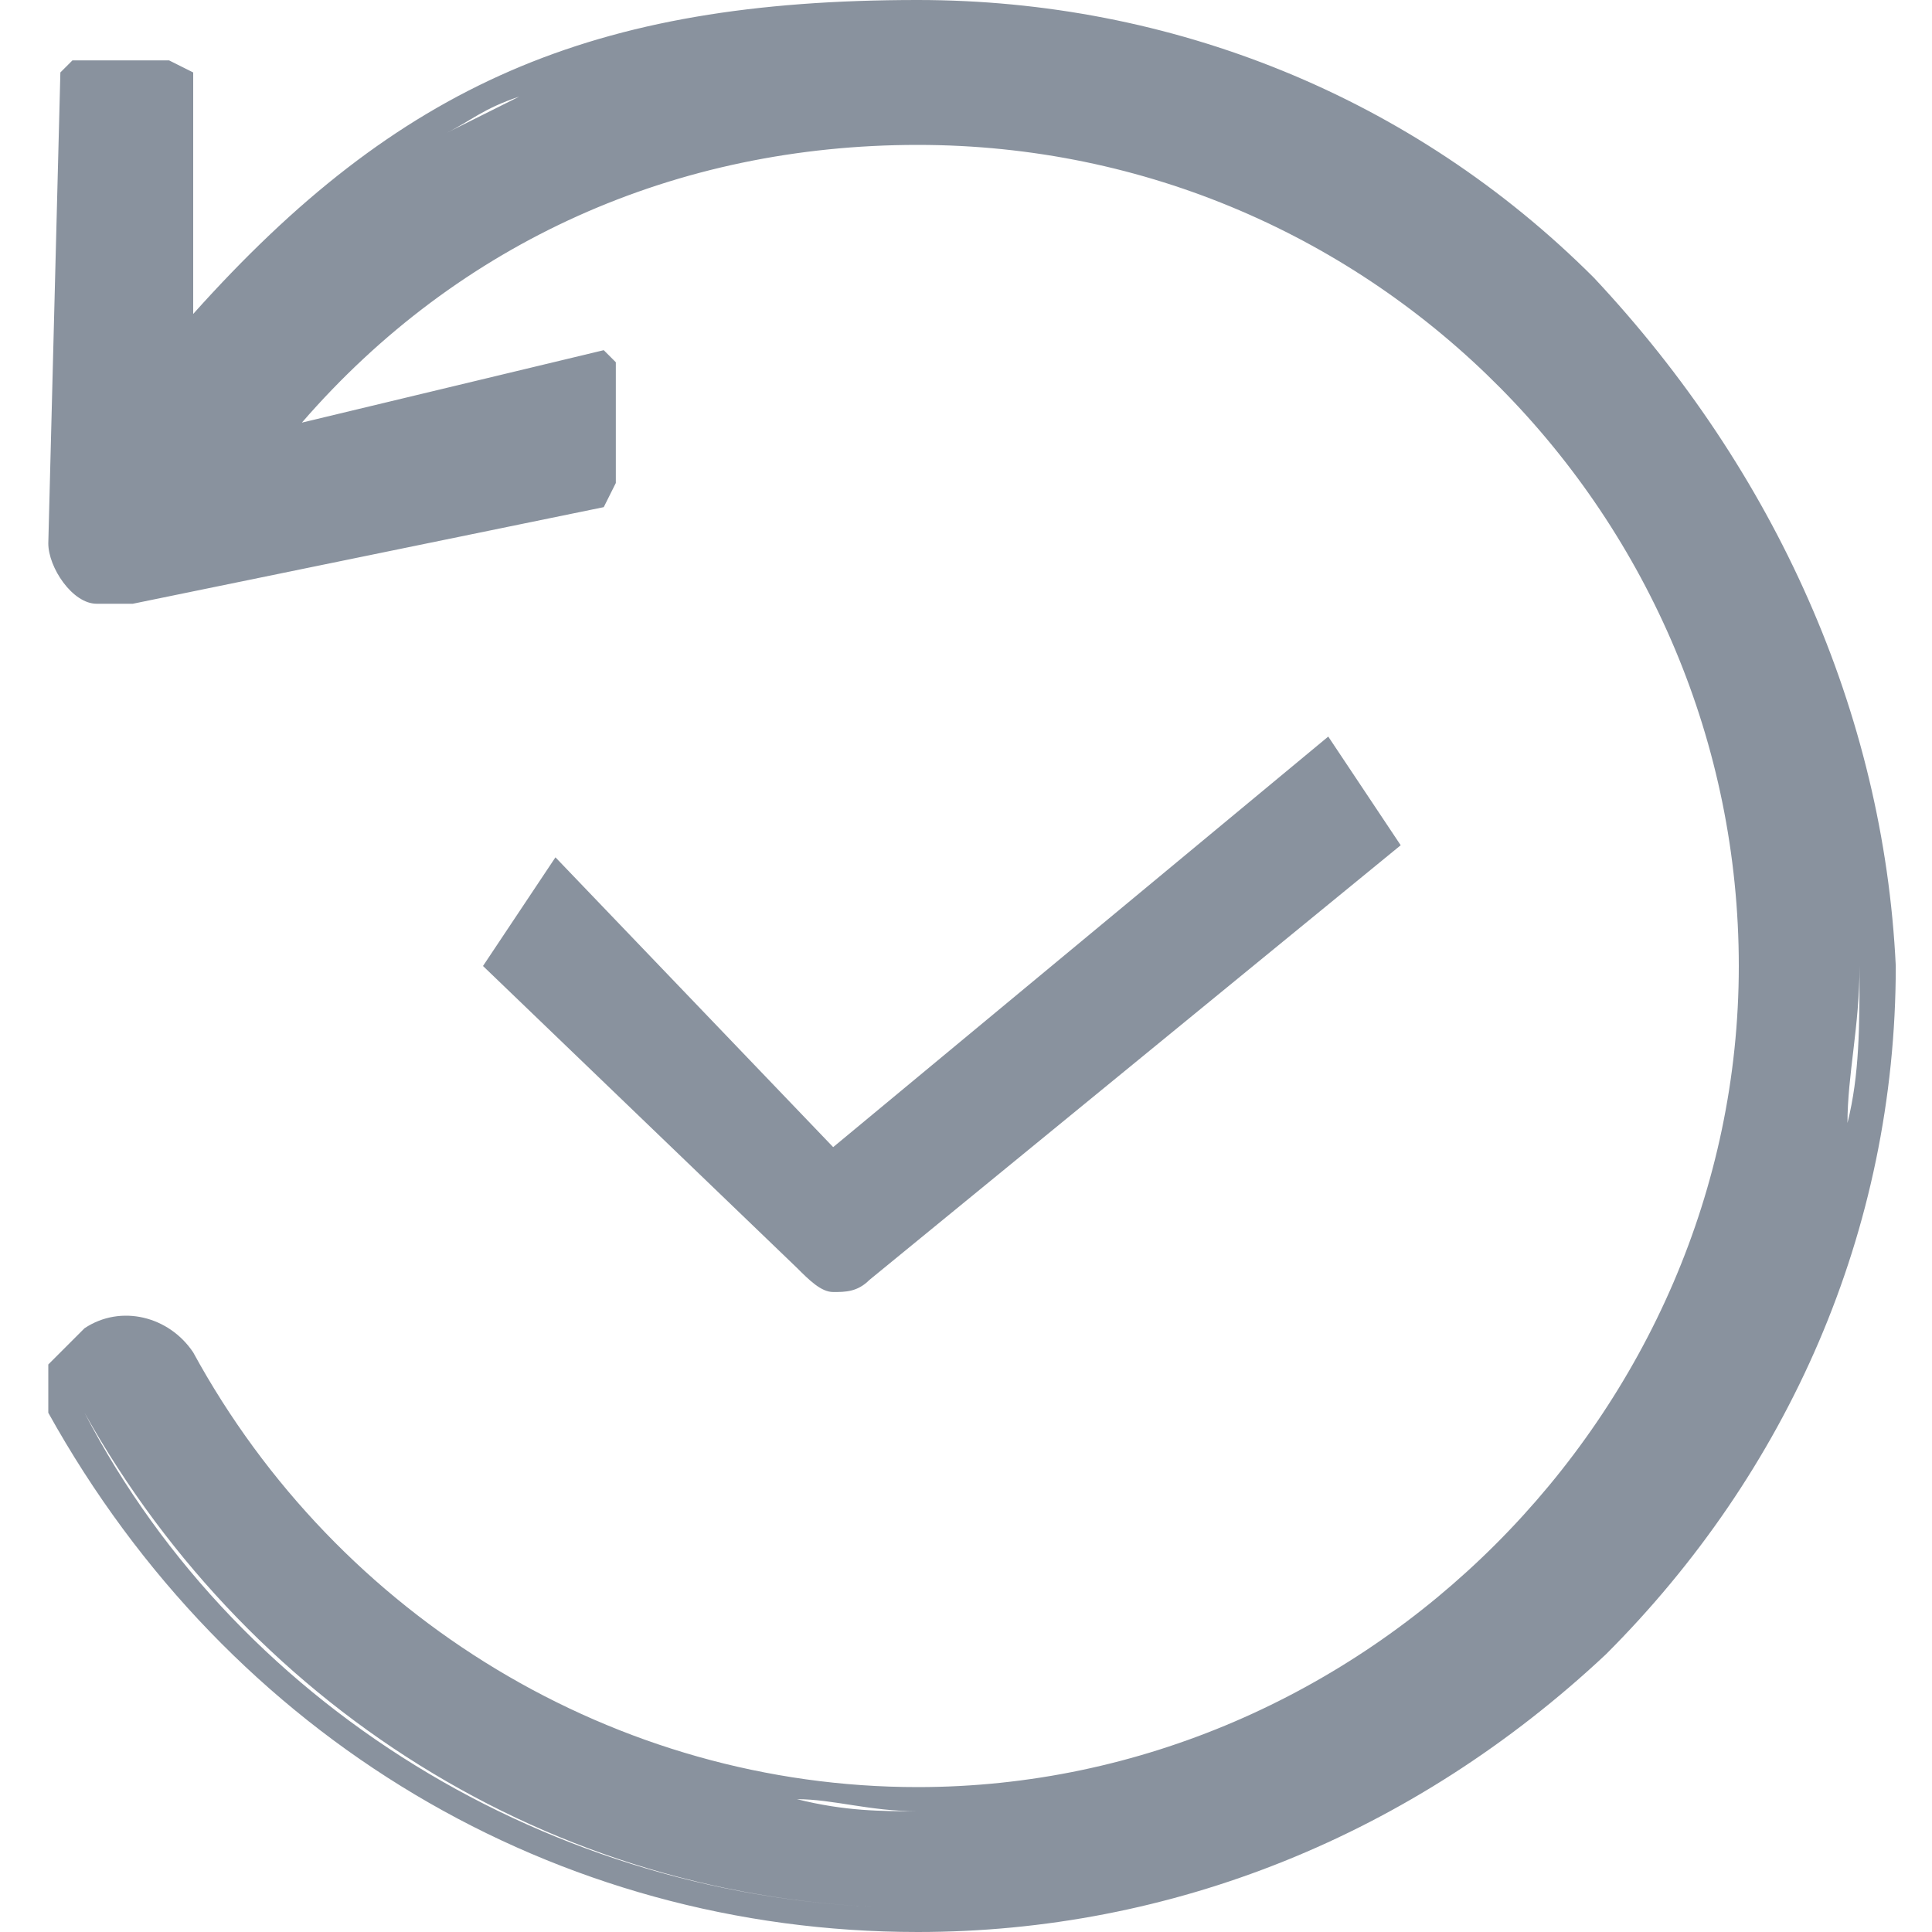 <?xml version="1.0" encoding="utf-8"?>
<!-- Generator: Adobe Illustrator 21.0.0, SVG Export Plug-In . SVG Version: 6.00 Build 0)  -->
<svg version="1.1" id="Слой_1" xmlns="http://www.w3.org/2000/svg" xmlns:xlink="http://www.w3.org/1999/xlink" x="0px" y="0px"
	 viewBox="0 0 16 16" style="enable-background:new 0 0 16 16;" xml:space="preserve">
<style type="text/css">
	.st0{fill:#89929E;}
</style>
<g>
	<path class="st0" d="M13.2,2.3C11.7,0.8,9.7,0,7.6,0c-2.7,0-4.3,0.7-6,2.6l0-2L1.4,0.5H0.6L0.5,0.6L0.4,4.5C0.4,4.7,0.6,5,0.8,5
		c0.1,0,0.2,0,0.3,0l3.9-0.8l0.1-0.2v-1L5,2.9L2.5,3.5C3.8,2,5.6,1.2,7.6,1.2c3.8,0,6.8,3.1,6.8,6.8s-3.1,6.8-6.8,6.8
		c-2.5,0-4.8-1.4-6-3.6C1.4,10.9,1,10.8,0.7,11c-0.1,0.1-0.2,0.2-0.3,0.3c0,0.2,0,0.3,0,0.4C1.9,14.4,4.6,16,7.6,16
		c2.1,0,4.1-0.8,5.7-2.3c1.5-1.5,2.4-3.5,2.4-5.7C15.6,5.9,14.7,3.9,13.2,2.3z M15.4,8c0,0.5,0,0.9-0.1,1.3
		C15.3,8.9,15.4,8.5,15.4,8c0-0.4,0-0.9-0.1-1.3C15.3,7.1,15.4,7.6,15.4,8z M7.6,0.2C7.6,0.2,7.6,0.2,7.6,0.2
		C7.6,0.2,7.6,0.2,7.6,0.2C7.6,0.2,7.6,0.2,7.6,0.2z M3.6,1.1C3.1,1.4,2.6,1.8,2.1,2.3C2.6,1.8,3.1,1.4,3.6,1.1z M6.6,0.2
		C6.6,0.2,6.6,0.2,6.6,0.2C6.6,0.2,6.6,0.2,6.6,0.2z M5.7,0.3C5.7,0.3,5.7,0.4,5.7,0.3C5.7,0.4,5.7,0.3,5.7,0.3z M5,0.5
		c-0.1,0-0.2,0.1-0.3,0.1C4.8,0.6,4.9,0.6,5,0.5z M4.3,0.8C4.1,0.9,3.9,1,3.7,1.1C3.9,1,4,0.9,4.3,0.8z M1.4,3.2L1.6,3
		c0.2-0.2,0.3-0.4,0.5-0.6C1.9,2.6,1.6,2.9,1.4,3.2L1.4,0.7l0,0L1.4,3.2z M1.3,0.7L1.3,0.7l-0.6,0l0,0H1.3z M0.6,4.5l0-2.4L0.6,4.5
		c0,0.1,0,0.2,0.1,0.2C0.7,4.6,0.6,4.5,0.6,4.5z M0.9,4.9C0.9,4.9,0.9,4.8,0.9,4.9C0.9,4.8,0.9,4.9,0.9,4.9c0,0,0.1,0,0.1,0
		C1,4.9,1,4.9,0.9,4.9z M4.8,4.1l0.1,0l0,0L4.8,4.1z M3.8,3.4L2,3.8c0,0,0,0,0,0L3.8,3.4z M2.3,3.3c0.1-0.1,0.2-0.2,0.2-0.3
		C2.5,3.1,2.4,3.2,2.3,3.3z M2.9,2.8C3,2.7,3.1,2.6,3.2,2.5C3.1,2.6,3,2.7,2.9,2.8z M6.8,1c-0.1,0-0.1,0-0.2,0C6.6,1.1,6.7,1,6.8,1z
		 M6,1.2c-0.1,0-0.2,0-0.2,0.1C5.8,1.2,5.9,1.2,6,1.2z M5.2,1.4C5.1,1.4,5,1.5,5,1.5C5,1.5,5.1,1.4,5.2,1.4z M4.5,1.7
		c-0.1,0-0.2,0.1-0.2,0.1C4.3,1.8,4.4,1.7,4.5,1.7z M3.8,2.1C3.7,2.1,3.6,2.2,3.5,2.3C3.6,2.2,3.7,2.1,3.8,2.1z M14.6,8
		c0-3.6-2.7-6.5-6.2-7C11.9,1.5,14.6,4.4,14.6,8c0,3.9-3.2,7-7,7c-0.3,0-0.6,0-1-0.1c0.3,0,0.6,0.1,1,0.1C11.4,15,14.6,11.9,14.6,8z
		 M1.9,12.2C1.9,12.2,1.9,12.2,1.9,12.2C1.9,12.2,1.9,12.2,1.9,12.2z M1.5,11.5c0-0.1-0.1-0.1-0.1-0.2c0,0,0,0,0,0c0,0,0,0,0,0
		C1.4,11.4,1.4,11.5,1.5,11.5z M1.2,11.2C1.2,11.2,1.2,11.2,1.2,11.2C1.2,11.2,1.2,11.2,1.2,11.2z M1,11.1C1,11.1,1,11.1,1,11.1
		C1,11.1,1,11.1,1,11.1C1,11.1,1,11.1,1,11.1z M0.8,11.2C0.8,11.2,0.8,11.2,0.8,11.2C0.8,11.2,0.8,11.2,0.8,11.2
		C0.8,11.2,0.8,11.2,0.8,11.2C0.8,11.2,0.8,11.2,0.8,11.2z M0.6,11.4C0.6,11.4,0.6,11.5,0.6,11.4C0.6,11.5,0.6,11.4,0.6,11.4
		C0.6,11.4,0.6,11.4,0.6,11.4z M0.7,11.7c0,0,0-0.1,0-0.1C0.6,11.6,0.7,11.6,0.7,11.7c1.4,2.5,4,4.1,6.9,4.1c0.1,0,0.1,0,0.2,0
		c-0.1,0-0.1,0-0.2,0C4.7,15.8,2,14.2,0.7,11.7z M13.1,13.5C13.1,13.5,13.1,13.5,13.1,13.5L13.1,13.5C13.1,13.5,13.1,13.5,13.1,13.5
		z"/>
	<path class="st0" d="M6.9,10.7c0.1,0,0.2,0,0.3-0.1L11.6,7L11,6.1L6.9,9.5L4.6,7.1L4,8l2.6,2.5l0,0C6.7,10.6,6.8,10.7,6.9,10.7z"/>
</g>
</svg>
